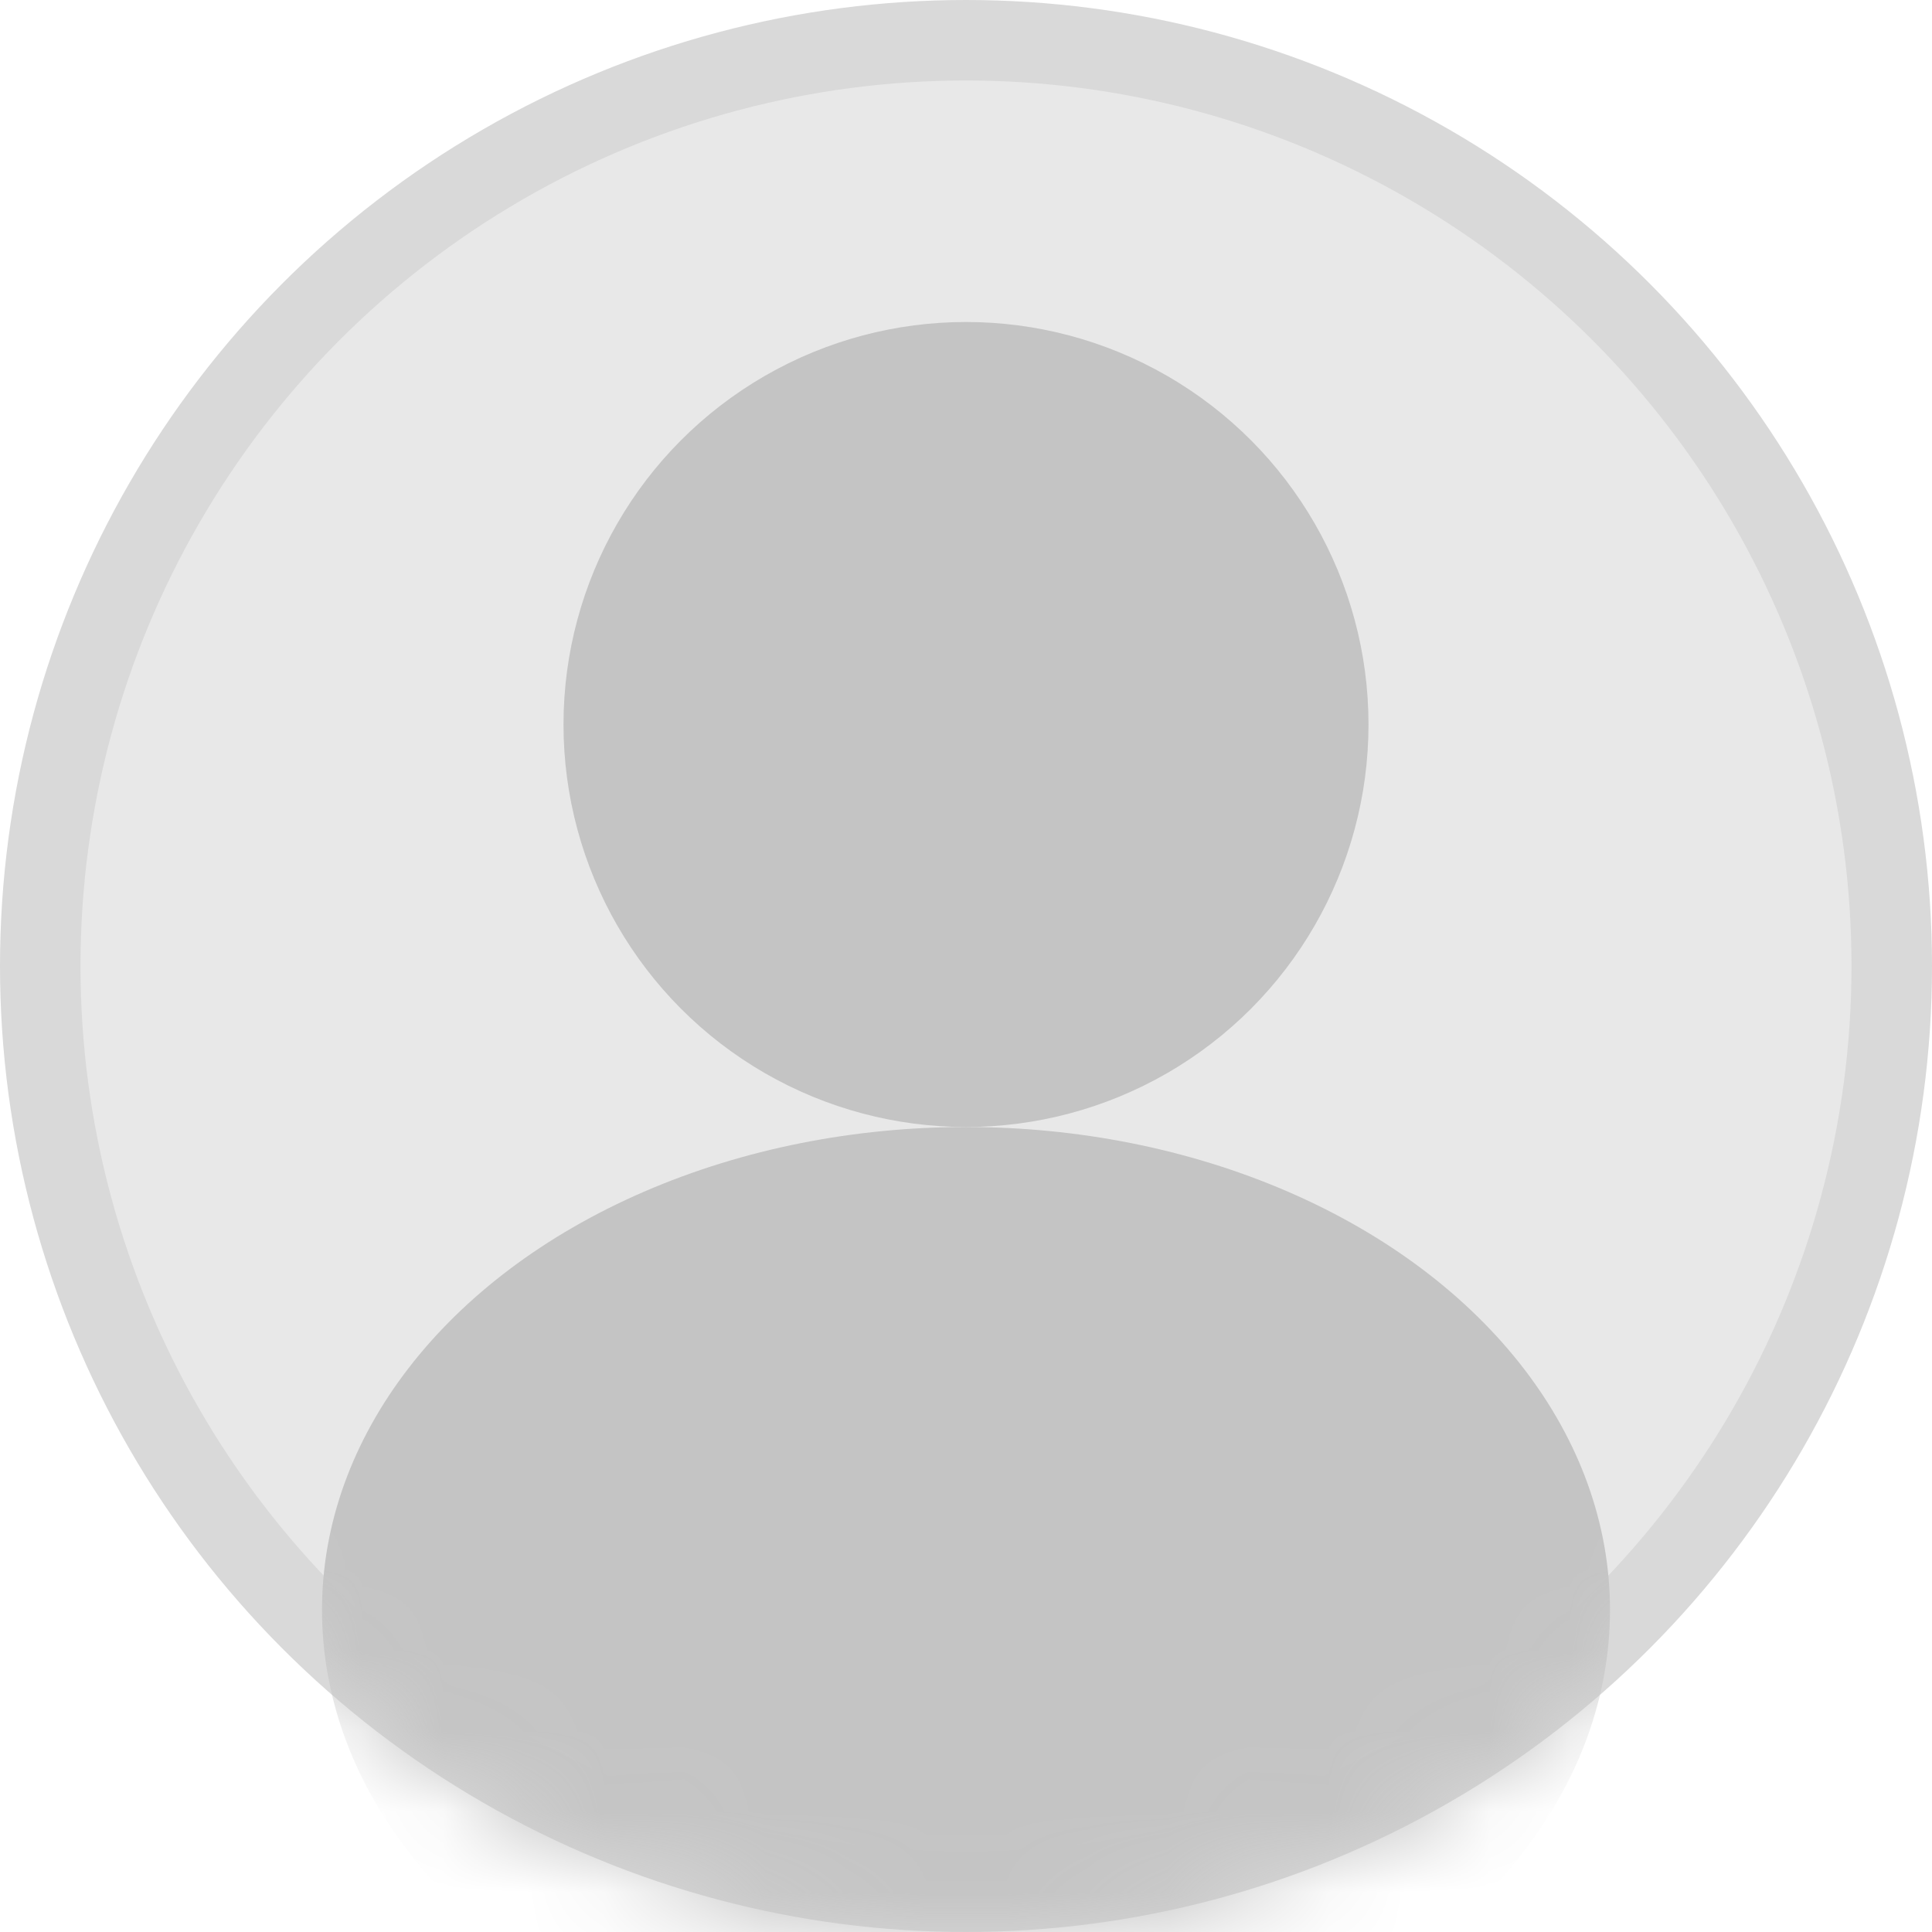 <svg width="24" height="24" viewBox="0 0 24 24" fill="none" xmlns="http://www.w3.org/2000/svg">
<circle cx="12" cy="12" r="11.5" fill="#E8E8E8" stroke="#D9D9D9"/>
<circle cx="12" cy="9" r="5" fill="#C4C4C4"/>
<mask id="mask0_22_6" style="mask-type:alpha" maskUnits="userSpaceOnUse" x="0" y="0" width="24" height="24">
<circle cx="12" cy="12" r="11.5" fill="#E8E8E8" stroke="#D9D9D9"/>
</mask>
<g mask="url(#mask0_22_6)">
<ellipse cx="12" cy="20" rx="8" ry="6" fill="#C4C4C4"/>
</g>
</svg>
